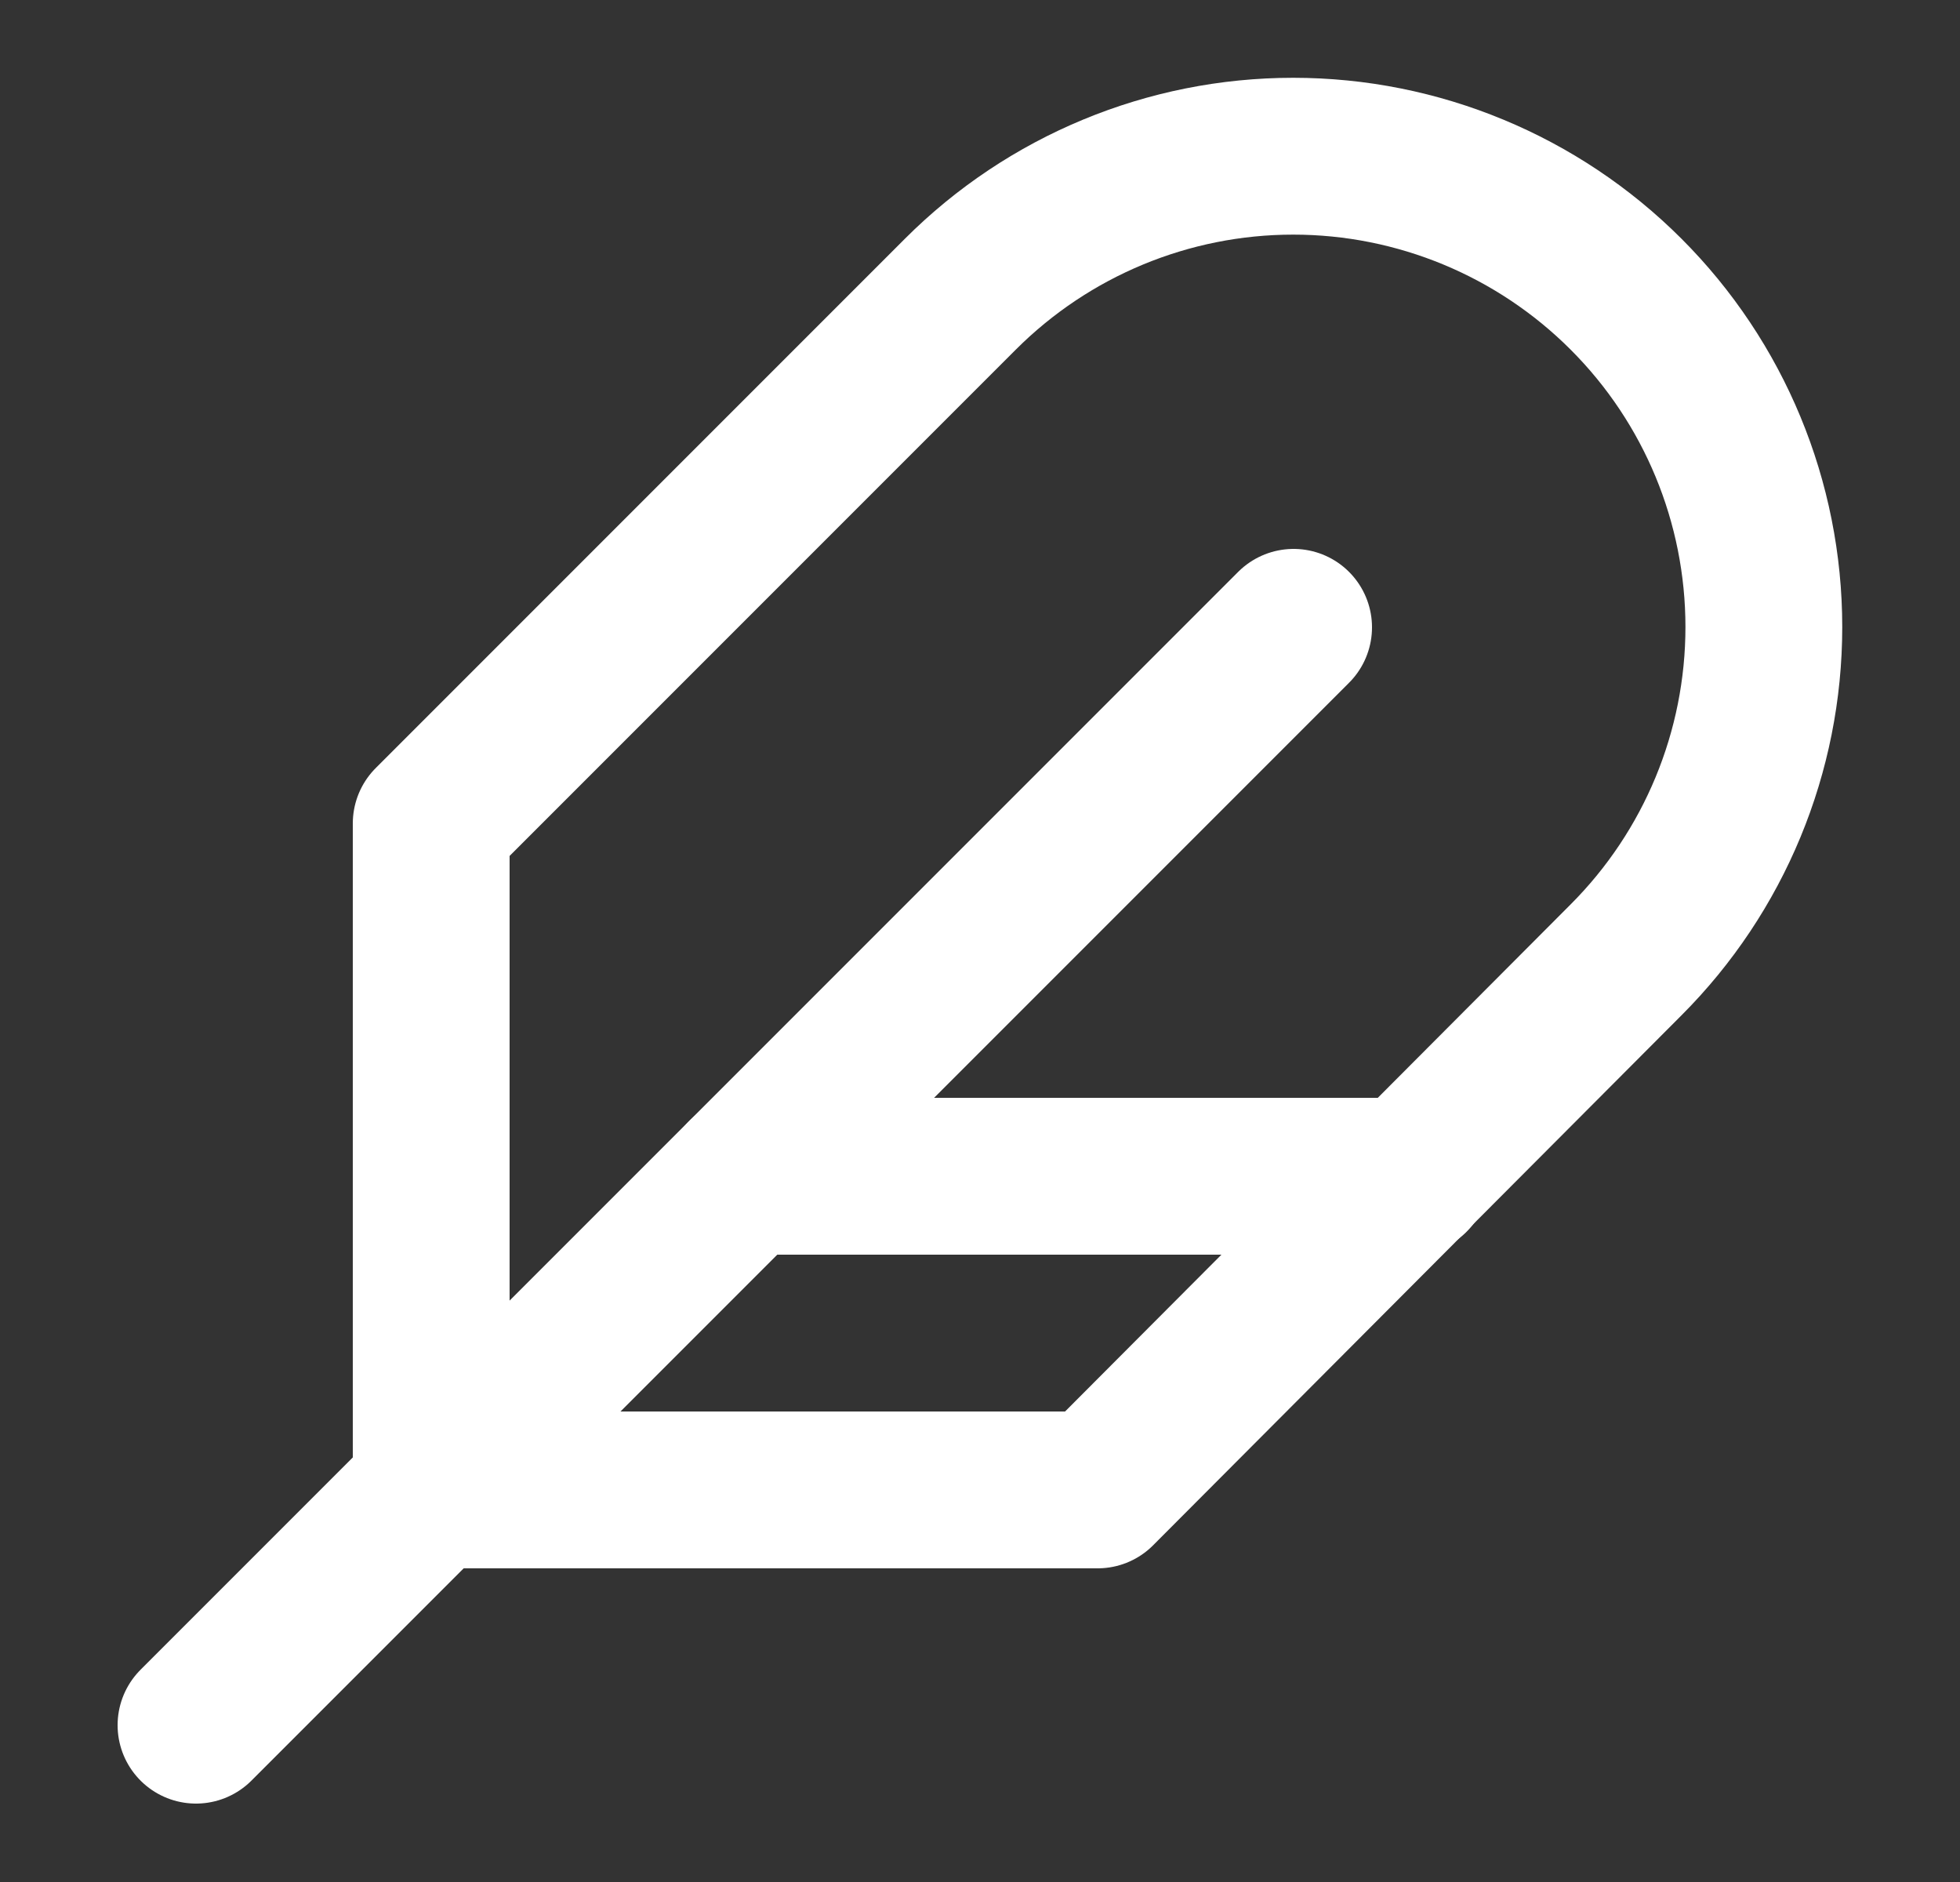 <svg width="25" height="24" viewBox="0 0 25 24" fill="none" xmlns="http://www.w3.org/2000/svg">
<rect x="0" y="0" width="25" height="24" fill="#333333" stroke="none"/>
<g id="fi:feather">
<path id="Vector" d="M20.74 12.241C21.866 11.115 22.498 9.588 22.498 7.996C22.498 6.403 21.866 4.876 20.74 3.751C19.614 2.625 18.087 1.992 16.495 1.992C14.903 1.992 13.376 2.625 12.25 3.751L5.5 10.501V19H14L20.74 12.241Z" stroke="white" stroke-width="2" stroke-linecap="round" stroke-linejoin="round"/>
<path id="Vector_2" d="M16.5 8L2.5 22" stroke="white" stroke-width="2" stroke-linecap="round" stroke-linejoin="round"/>
<path id="Vector_3" d="M18 15H9.5" stroke="white" stroke-width="2" stroke-linecap="round" stroke-linejoin="round"/>
</g>
</svg>
